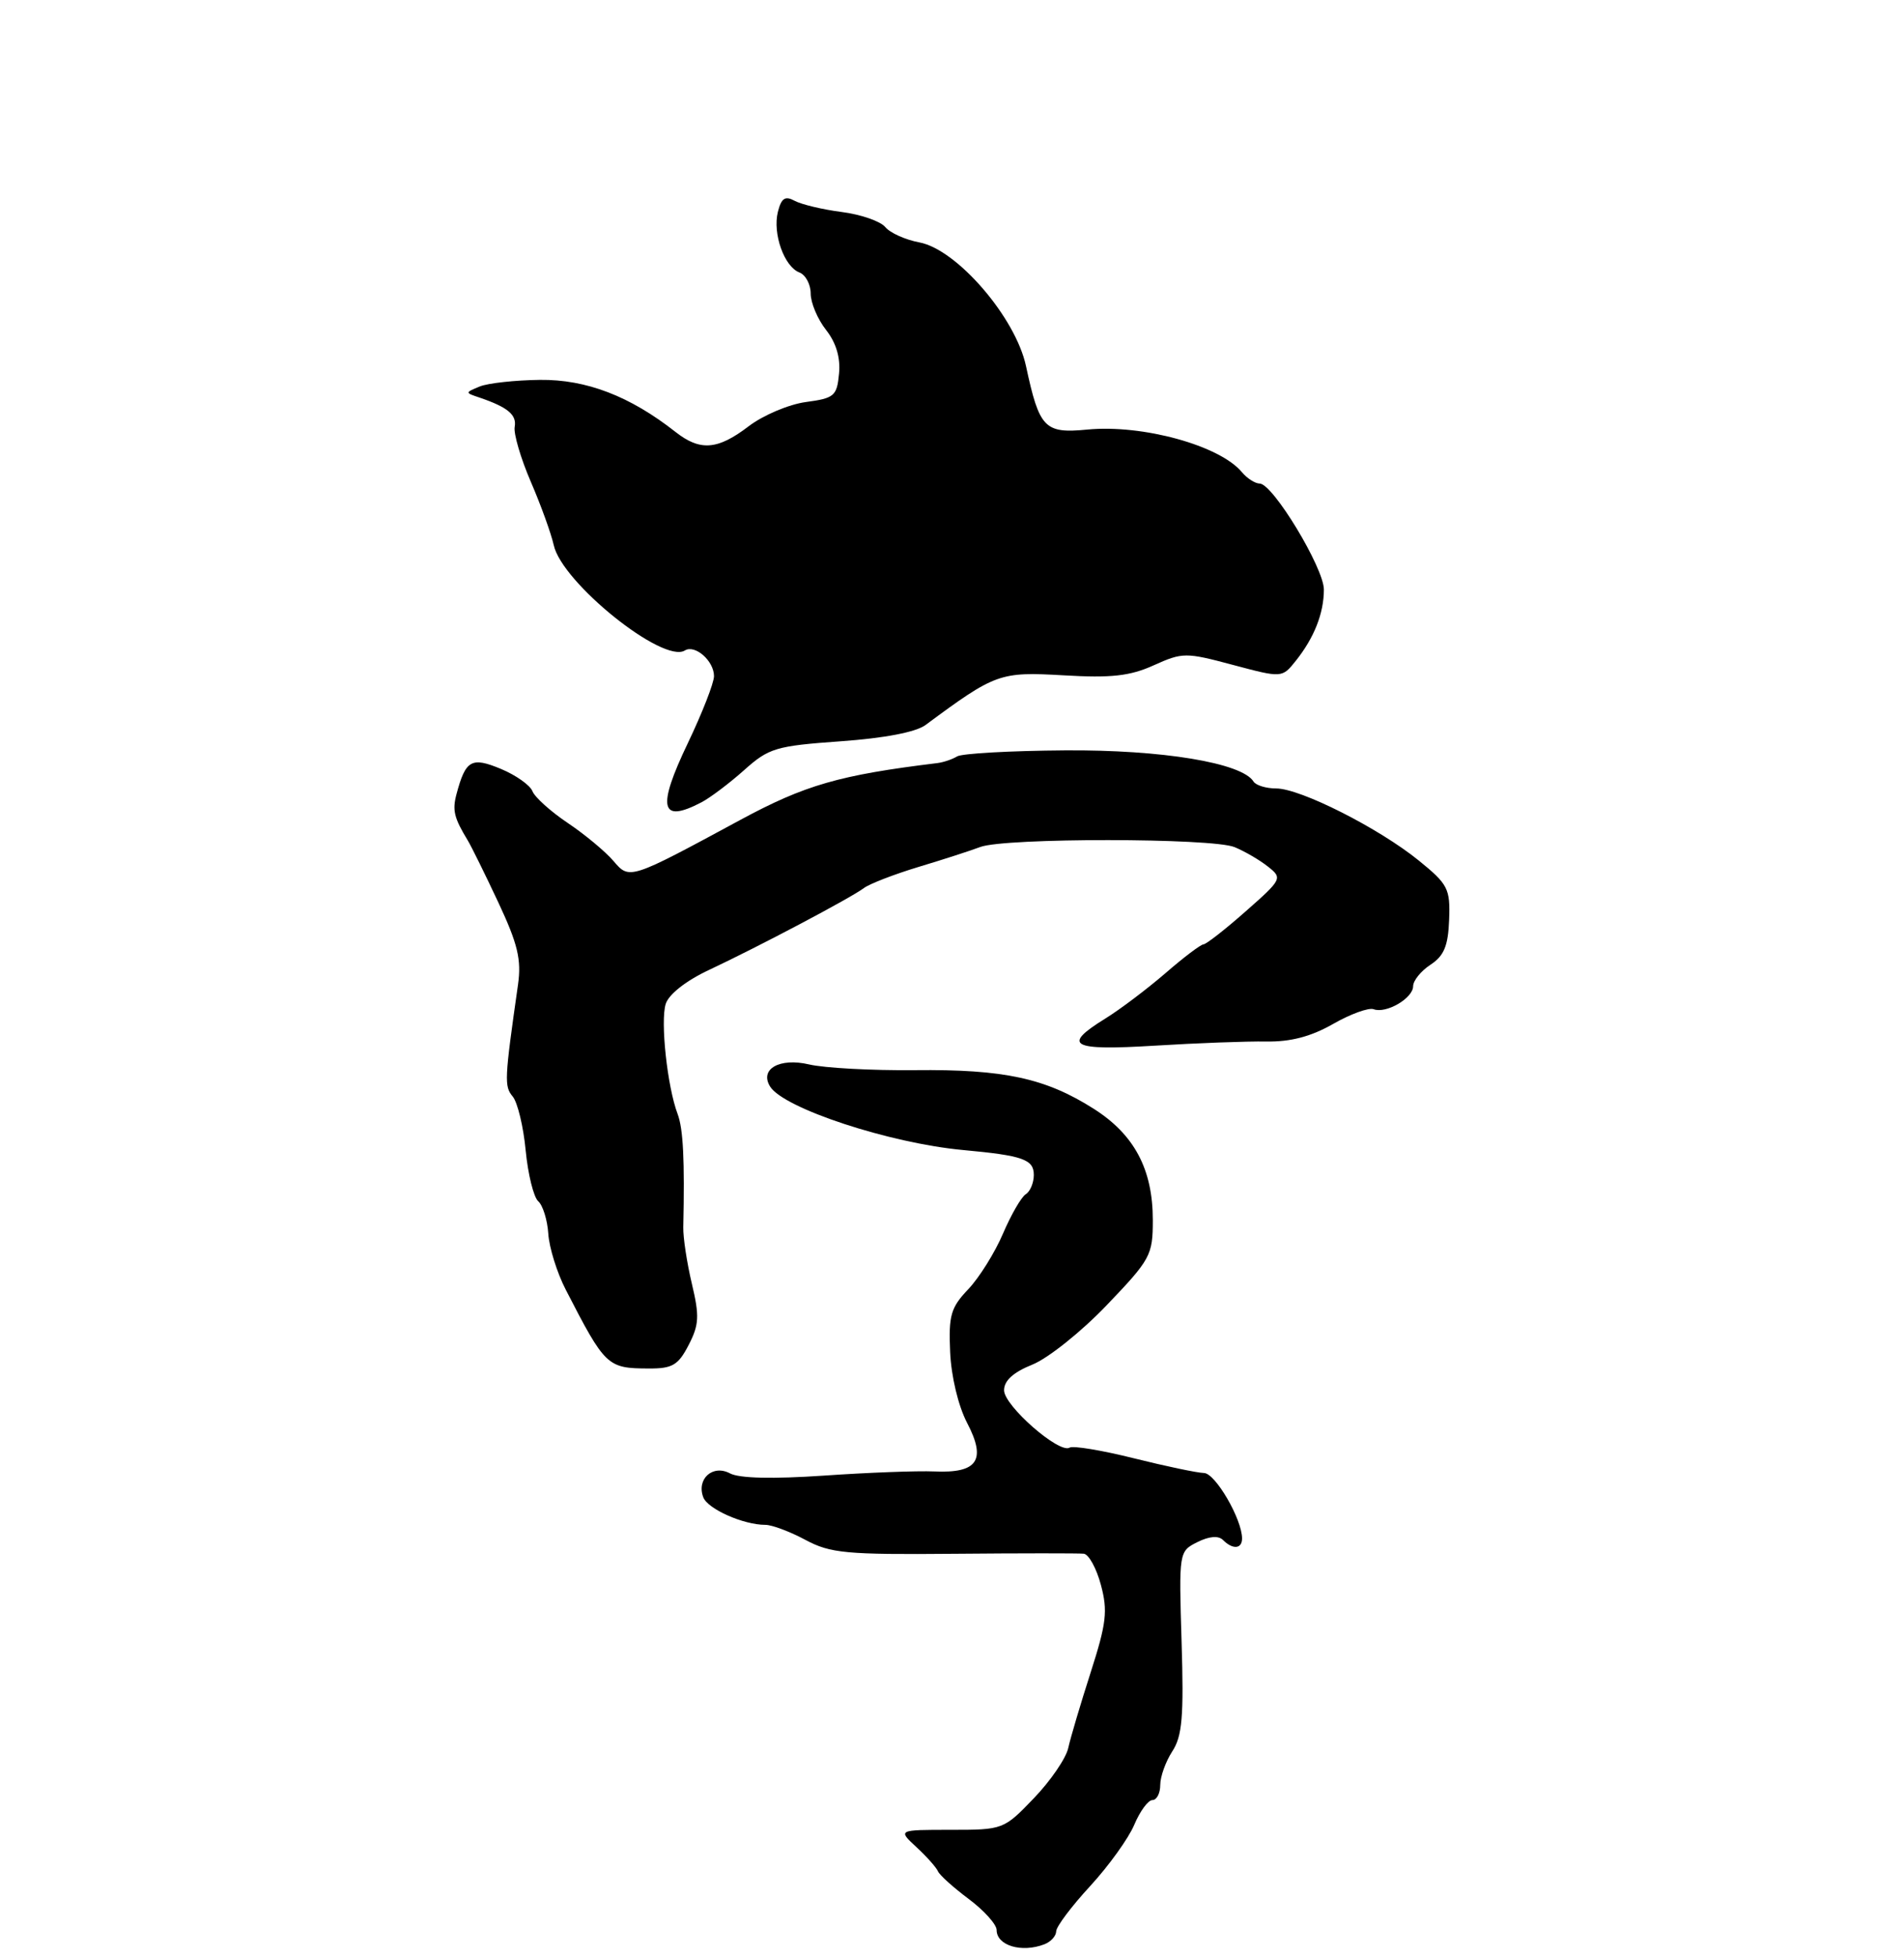 <?xml version="1.0" encoding="UTF-8" standalone="no"?>
<!DOCTYPE svg PUBLIC "-//W3C//DTD SVG 1.1//EN" "http://www.w3.org/Graphics/SVG/1.1/DTD/svg11.dtd" >
<svg xmlns="http://www.w3.org/2000/svg" xmlns:xlink="http://www.w3.org/1999/xlink" version="1.1" viewBox="0 0 256 263">
 <g >
 <path fill="currentColor"
d=" M 140.42 261.39 C 141.29 261.06 142.00 260.27 142.01 259.64 C 142.02 259.01 144.07 256.28 146.58 253.56 C 149.08 250.84 151.75 247.13 152.51 245.31 C 153.28 243.49 154.37 242.00 154.95 242.00 C 155.53 242.00 156.00 241.08 156.00 239.96 C 156.00 238.85 156.73 236.82 157.62 235.45 C 158.95 233.42 159.18 230.79 158.87 220.77 C 158.50 208.61 158.51 208.57 160.99 207.32 C 162.58 206.53 163.82 206.42 164.44 207.04 C 165.75 208.35 167.00 208.25 167.00 206.83 C 167.00 204.24 163.40 198.05 161.88 198.03 C 160.98 198.01 156.74 197.12 152.45 196.05 C 148.16 194.98 144.27 194.33 143.81 194.62 C 142.42 195.48 135.00 188.98 135.00 186.91 C 135.00 185.61 136.24 184.49 138.80 183.46 C 140.90 182.62 145.40 179.03 148.80 175.47 C 154.70 169.31 155.00 168.76 155.00 164.03 C 155.00 157.21 152.52 152.53 147.05 149.06 C 140.58 144.95 134.99 143.74 123.00 143.87 C 117.22 143.93 110.83 143.58 108.78 143.10 C 104.83 142.17 102.09 143.72 103.54 146.07 C 105.36 149.01 119.63 153.70 129.50 154.61 C 137.53 155.35 139.00 155.87 139.00 157.96 C 139.00 159.02 138.51 160.18 137.92 160.55 C 137.32 160.92 135.94 163.31 134.85 165.86 C 133.76 168.41 131.66 171.77 130.19 173.32 C 127.84 175.78 127.53 176.84 127.75 181.75 C 127.89 185.03 128.84 189.01 130.03 191.29 C 132.65 196.30 131.45 198.08 125.63 197.82 C 123.36 197.72 116.68 197.97 110.79 198.38 C 103.89 198.85 99.40 198.75 98.15 198.08 C 95.83 196.84 93.62 198.83 94.56 201.30 C 95.17 202.88 99.96 205.00 102.91 205.00 C 103.80 205.00 106.22 205.91 108.29 207.02 C 111.65 208.82 113.76 209.02 128.28 208.89 C 137.20 208.81 145.05 208.81 145.71 208.88 C 146.38 208.94 147.42 210.83 148.02 213.07 C 148.96 216.57 148.77 218.22 146.65 224.82 C 145.29 229.05 143.93 233.63 143.63 235.00 C 143.33 236.38 141.25 239.42 139.01 241.75 C 134.96 245.97 134.87 246.00 127.82 246.00 C 120.71 246.00 120.71 246.00 123.21 248.32 C 124.59 249.59 125.89 251.06 126.11 251.57 C 126.32 252.08 128.19 253.76 130.25 255.30 C 132.31 256.84 134.00 258.72 134.00 259.47 C 134.00 261.56 137.36 262.57 140.42 261.39 Z  M 92.59 180.82 C 94.00 178.10 94.06 176.93 93.02 172.57 C 92.36 169.78 91.84 166.38 91.87 165.00 C 92.07 155.97 91.86 151.76 91.11 149.77 C 89.72 146.10 88.77 137.29 89.51 134.96 C 89.92 133.67 92.26 131.83 95.35 130.39 C 102.07 127.23 114.40 120.71 116.14 119.40 C 116.89 118.83 120.20 117.55 123.50 116.55 C 126.80 115.56 130.54 114.35 131.80 113.87 C 135.09 112.62 163.01 112.64 166.00 113.89 C 167.38 114.46 169.40 115.64 170.50 116.52 C 172.45 118.06 172.38 118.21 167.50 122.51 C 164.75 124.94 162.19 126.94 161.81 126.96 C 161.43 126.98 159.12 128.73 156.68 130.85 C 154.23 132.96 150.61 135.70 148.62 136.93 C 142.71 140.58 143.97 141.27 155.25 140.58 C 160.89 140.23 167.63 139.98 170.24 140.02 C 173.53 140.08 176.28 139.35 179.24 137.66 C 181.58 136.32 184.04 135.43 184.69 135.68 C 186.38 136.31 190.00 134.20 190.00 132.58 C 190.00 131.84 191.05 130.54 192.33 129.70 C 194.15 128.51 194.71 127.17 194.84 123.66 C 195.00 119.47 194.70 118.89 190.76 115.69 C 185.40 111.34 174.84 106.00 171.59 106.00 C 170.23 106.00 168.86 105.58 168.54 105.07 C 166.99 102.56 156.24 100.78 143.17 100.88 C 135.84 100.93 129.32 101.30 128.69 101.69 C 128.05 102.08 126.85 102.49 126.02 102.59 C 112.86 104.20 108.23 105.53 99.50 110.25 C 84.65 118.28 84.64 118.28 82.50 115.77 C 81.40 114.48 78.62 112.17 76.32 110.63 C 74.03 109.09 71.90 107.17 71.59 106.37 C 71.28 105.57 69.38 104.22 67.37 103.38 C 63.39 101.72 62.61 102.16 61.38 106.75 C 60.80 108.94 61.04 109.94 62.90 113.00 C 63.40 113.83 65.25 117.59 67.02 121.36 C 69.62 126.92 70.12 129.01 69.65 132.36 C 67.82 145.18 67.78 146.03 68.94 147.42 C 69.59 148.21 70.38 151.48 70.68 154.68 C 70.99 157.88 71.75 160.95 72.37 161.50 C 72.99 162.05 73.60 164.02 73.72 165.87 C 73.84 167.72 74.89 171.10 76.06 173.37 C 81.38 183.71 81.65 183.96 87.22 183.98 C 90.40 184.00 91.19 183.54 92.59 180.82 Z  M 94.32 107.86 C 95.52 107.23 98.11 105.27 100.07 103.52 C 103.38 100.56 104.33 100.28 113.01 99.66 C 118.92 99.24 123.14 98.43 124.44 97.47 C 133.86 90.50 134.42 90.30 142.99 90.79 C 149.41 91.17 151.93 90.89 155.13 89.44 C 159.00 87.70 159.42 87.69 165.77 89.39 C 172.38 91.15 172.38 91.15 174.24 88.82 C 176.70 85.73 178.00 82.44 178.00 79.26 C 178.00 76.36 171.14 65.02 169.37 65.01 C 168.75 65.00 167.68 64.32 166.98 63.48 C 164.01 59.90 153.65 57.04 146.21 57.75 C 140.44 58.31 139.75 57.59 137.95 49.22 C 136.55 42.68 128.67 33.54 123.62 32.59 C 121.74 32.24 119.67 31.31 119.02 30.52 C 118.37 29.74 115.74 28.83 113.17 28.50 C 110.60 28.17 107.76 27.49 106.85 27.00 C 105.56 26.30 105.06 26.63 104.59 28.48 C 103.86 31.40 105.44 35.85 107.48 36.63 C 108.32 36.95 109.00 38.23 109.00 39.47 C 109.00 40.71 109.93 42.91 111.06 44.35 C 112.43 46.09 113.02 48.09 112.81 50.24 C 112.53 53.24 112.17 53.54 108.35 54.05 C 106.07 54.36 102.61 55.82 100.67 57.30 C 96.48 60.50 94.14 60.68 90.81 58.06 C 84.69 53.25 78.82 51.00 72.60 51.07 C 69.25 51.11 65.60 51.51 64.50 51.96 C 62.50 52.79 62.50 52.79 64.50 53.46 C 68.28 54.75 69.50 55.77 69.20 57.40 C 69.04 58.30 70.01 61.62 71.37 64.77 C 72.73 67.92 74.11 71.75 74.45 73.28 C 75.54 78.32 89.15 89.26 92.08 87.45 C 93.45 86.61 96.00 88.85 96.00 90.90 C 96.00 91.81 94.42 95.85 92.50 99.87 C 88.30 108.63 88.78 110.76 94.32 107.86 Z "/>
</g>
</svg>